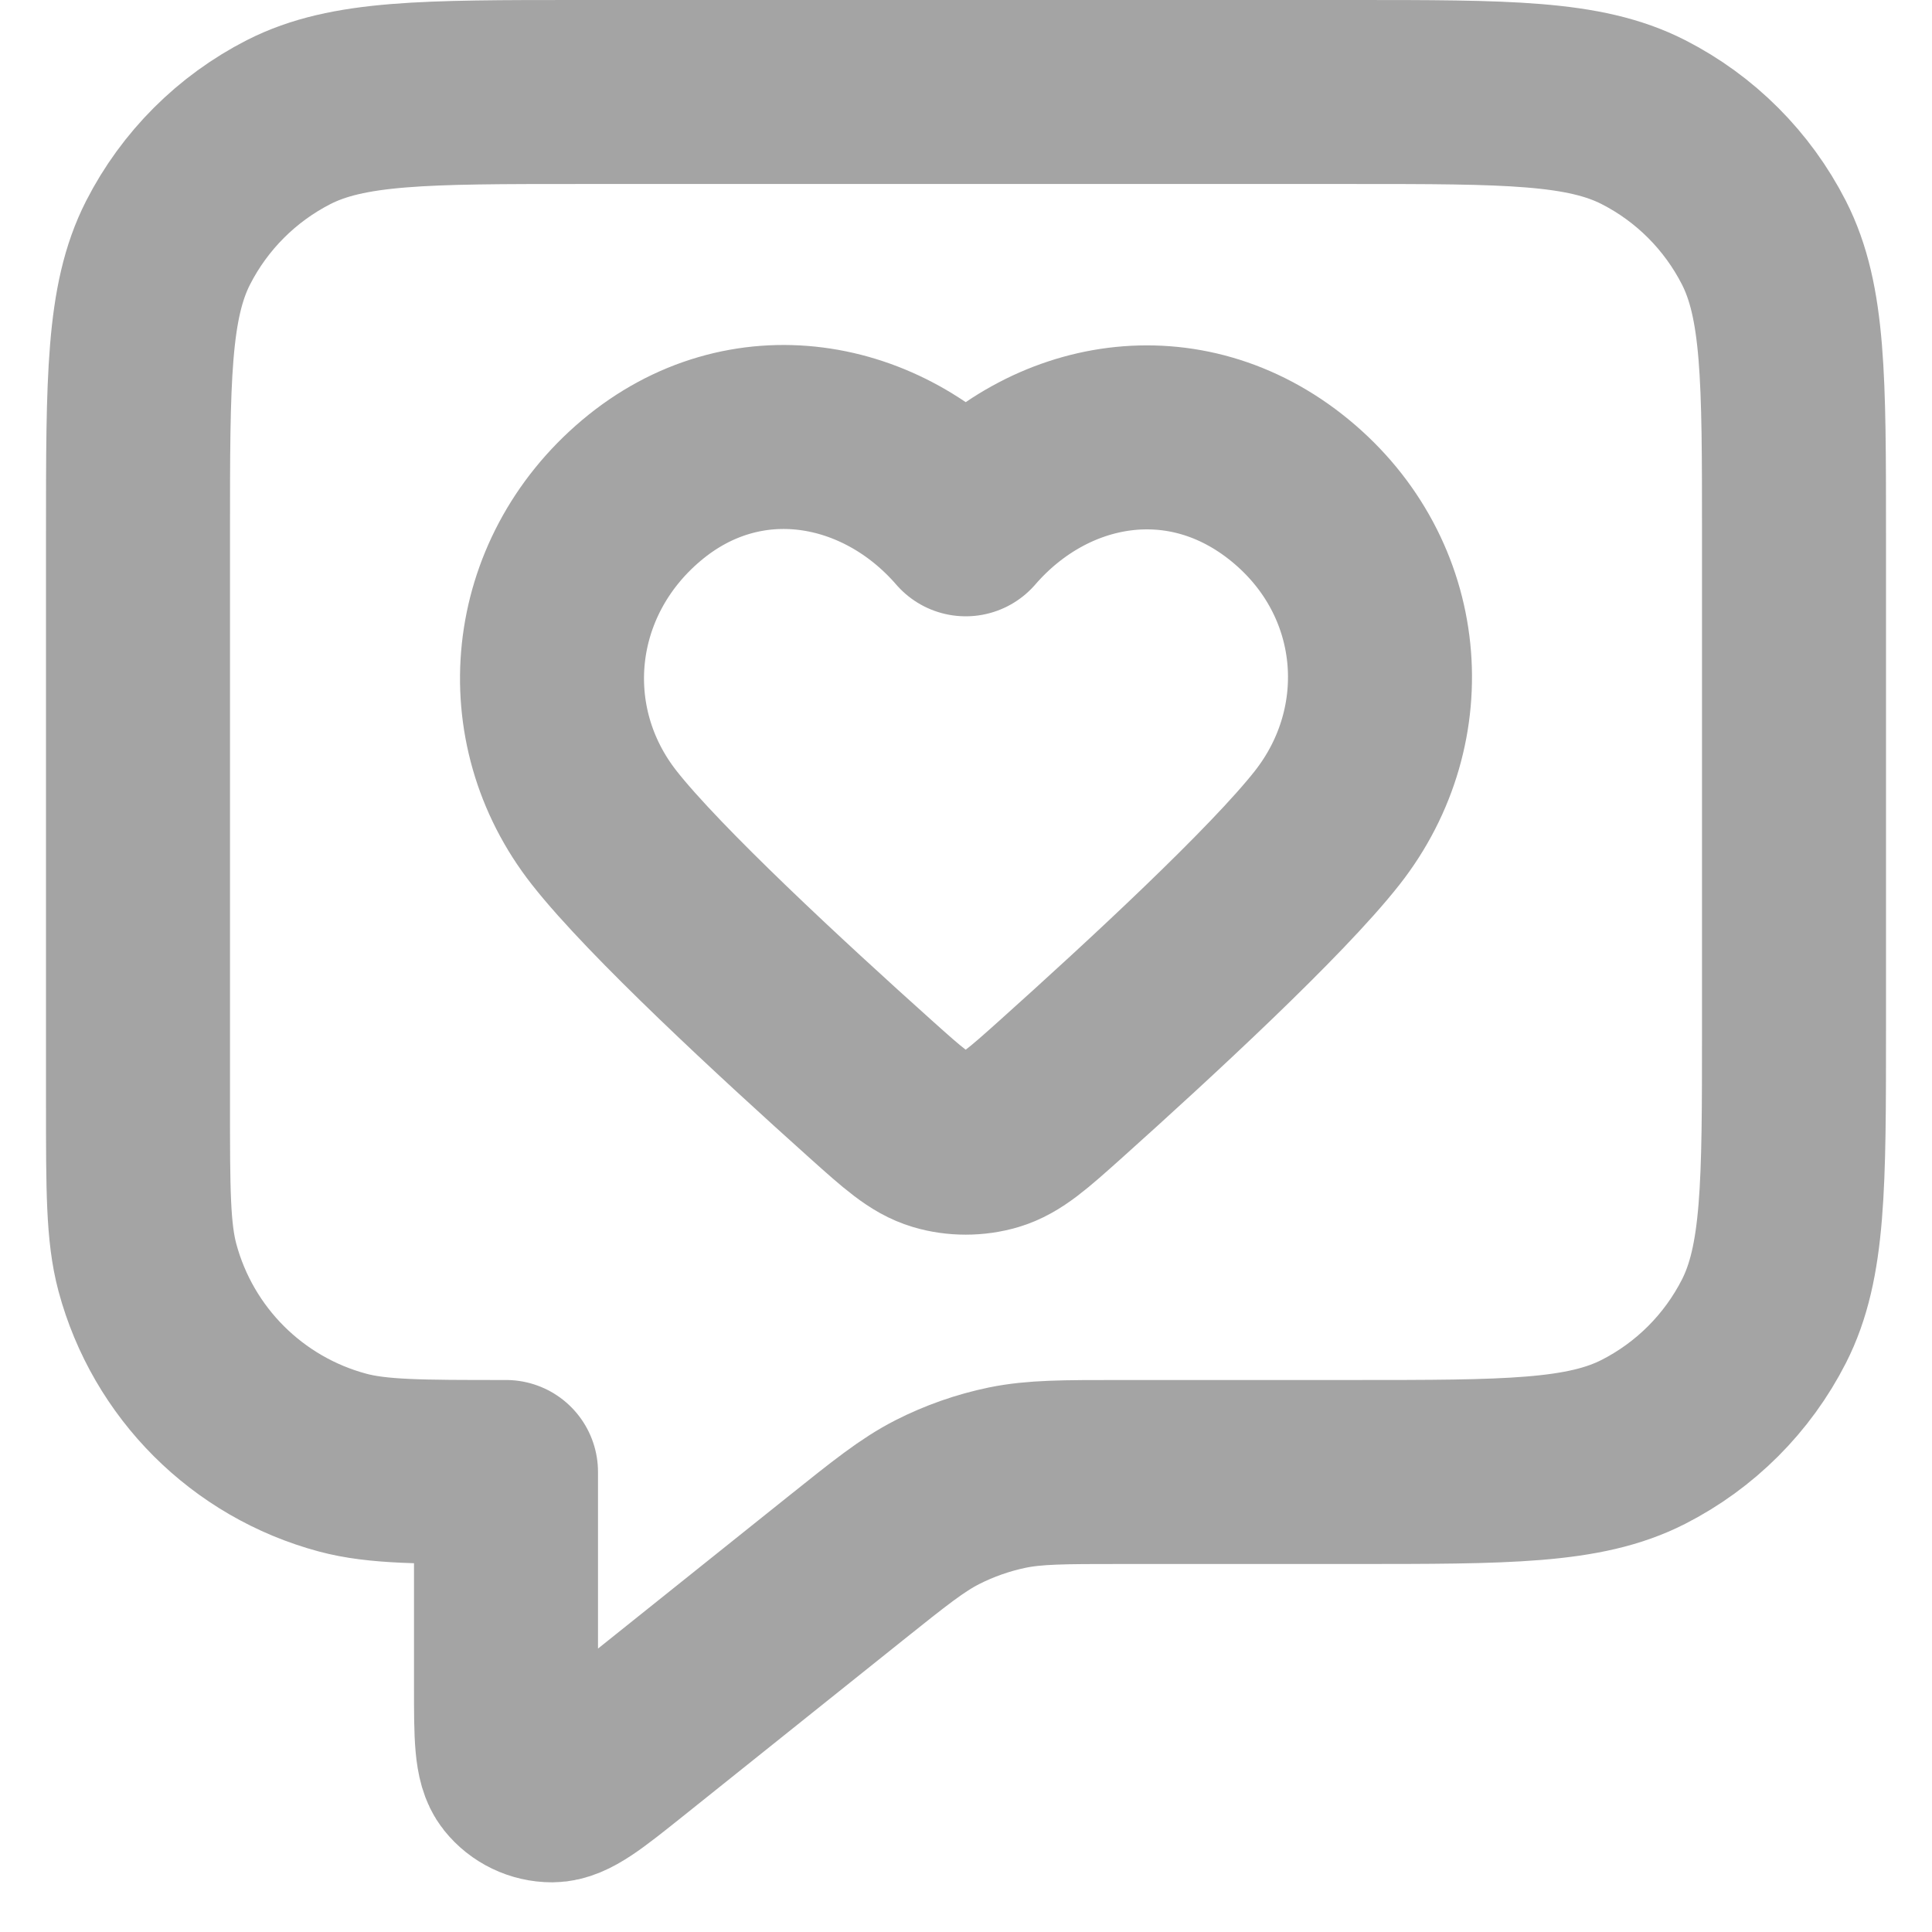 <svg width="21" height="21" viewBox="0 0 21 21" fill="none" xmlns="http://www.w3.org/2000/svg">
<path d="M1.5 5.8C1.5 4.12 1.5 3.28 1.827 2.638C2.115 2.074 2.574 1.615 3.138 1.327C3.78 1 4.62 1 6.3 1H14.7C16.38 1 17.22 1 17.862 1.327C18.427 1.615 18.885 2.074 19.173 2.638C19.5 3.28 19.5 4.12 19.5 5.8V11.2C19.5 12.88 19.5 13.72 19.173 14.362C18.885 14.927 18.427 15.385 17.862 15.673C17.22 16 16.38 16 14.7 16H12.184C11.56 16 11.248 16 10.949 16.061C10.684 16.116 10.428 16.206 10.188 16.328C9.916 16.467 9.673 16.662 9.185 17.052L6.8 18.96C6.384 19.293 6.176 19.459 6.001 19.46C5.848 19.46 5.704 19.391 5.609 19.272C5.5 19.135 5.5 18.868 5.5 18.335V16C4.57 16 4.105 16 3.724 15.898C2.688 15.62 1.88 14.812 1.602 13.777C1.5 13.395 1.5 12.93 1.5 12V5.8Z" stroke="#A4A4A4" stroke-width="2" stroke-linecap="round" stroke-linejoin="round"/>
<path fill-rule="evenodd" clip-rule="evenodd" d="M10.497 5.699C9.597 4.66 8.097 4.381 6.97 5.332C5.842 6.284 5.684 7.874 6.569 8.999C7.117 9.696 8.494 10.969 9.462 11.837C9.818 12.156 9.995 12.315 10.209 12.379C10.392 12.434 10.602 12.434 10.785 12.379C10.998 12.315 11.176 12.156 11.532 11.837C12.5 10.969 13.877 9.696 14.425 8.999C15.31 7.874 15.171 6.274 14.024 5.332C12.878 4.391 11.397 4.66 10.497 5.699Z" stroke="#A4A4A4" stroke-width="2" stroke-linecap="round" stroke-linejoin="round"/>
</svg>
